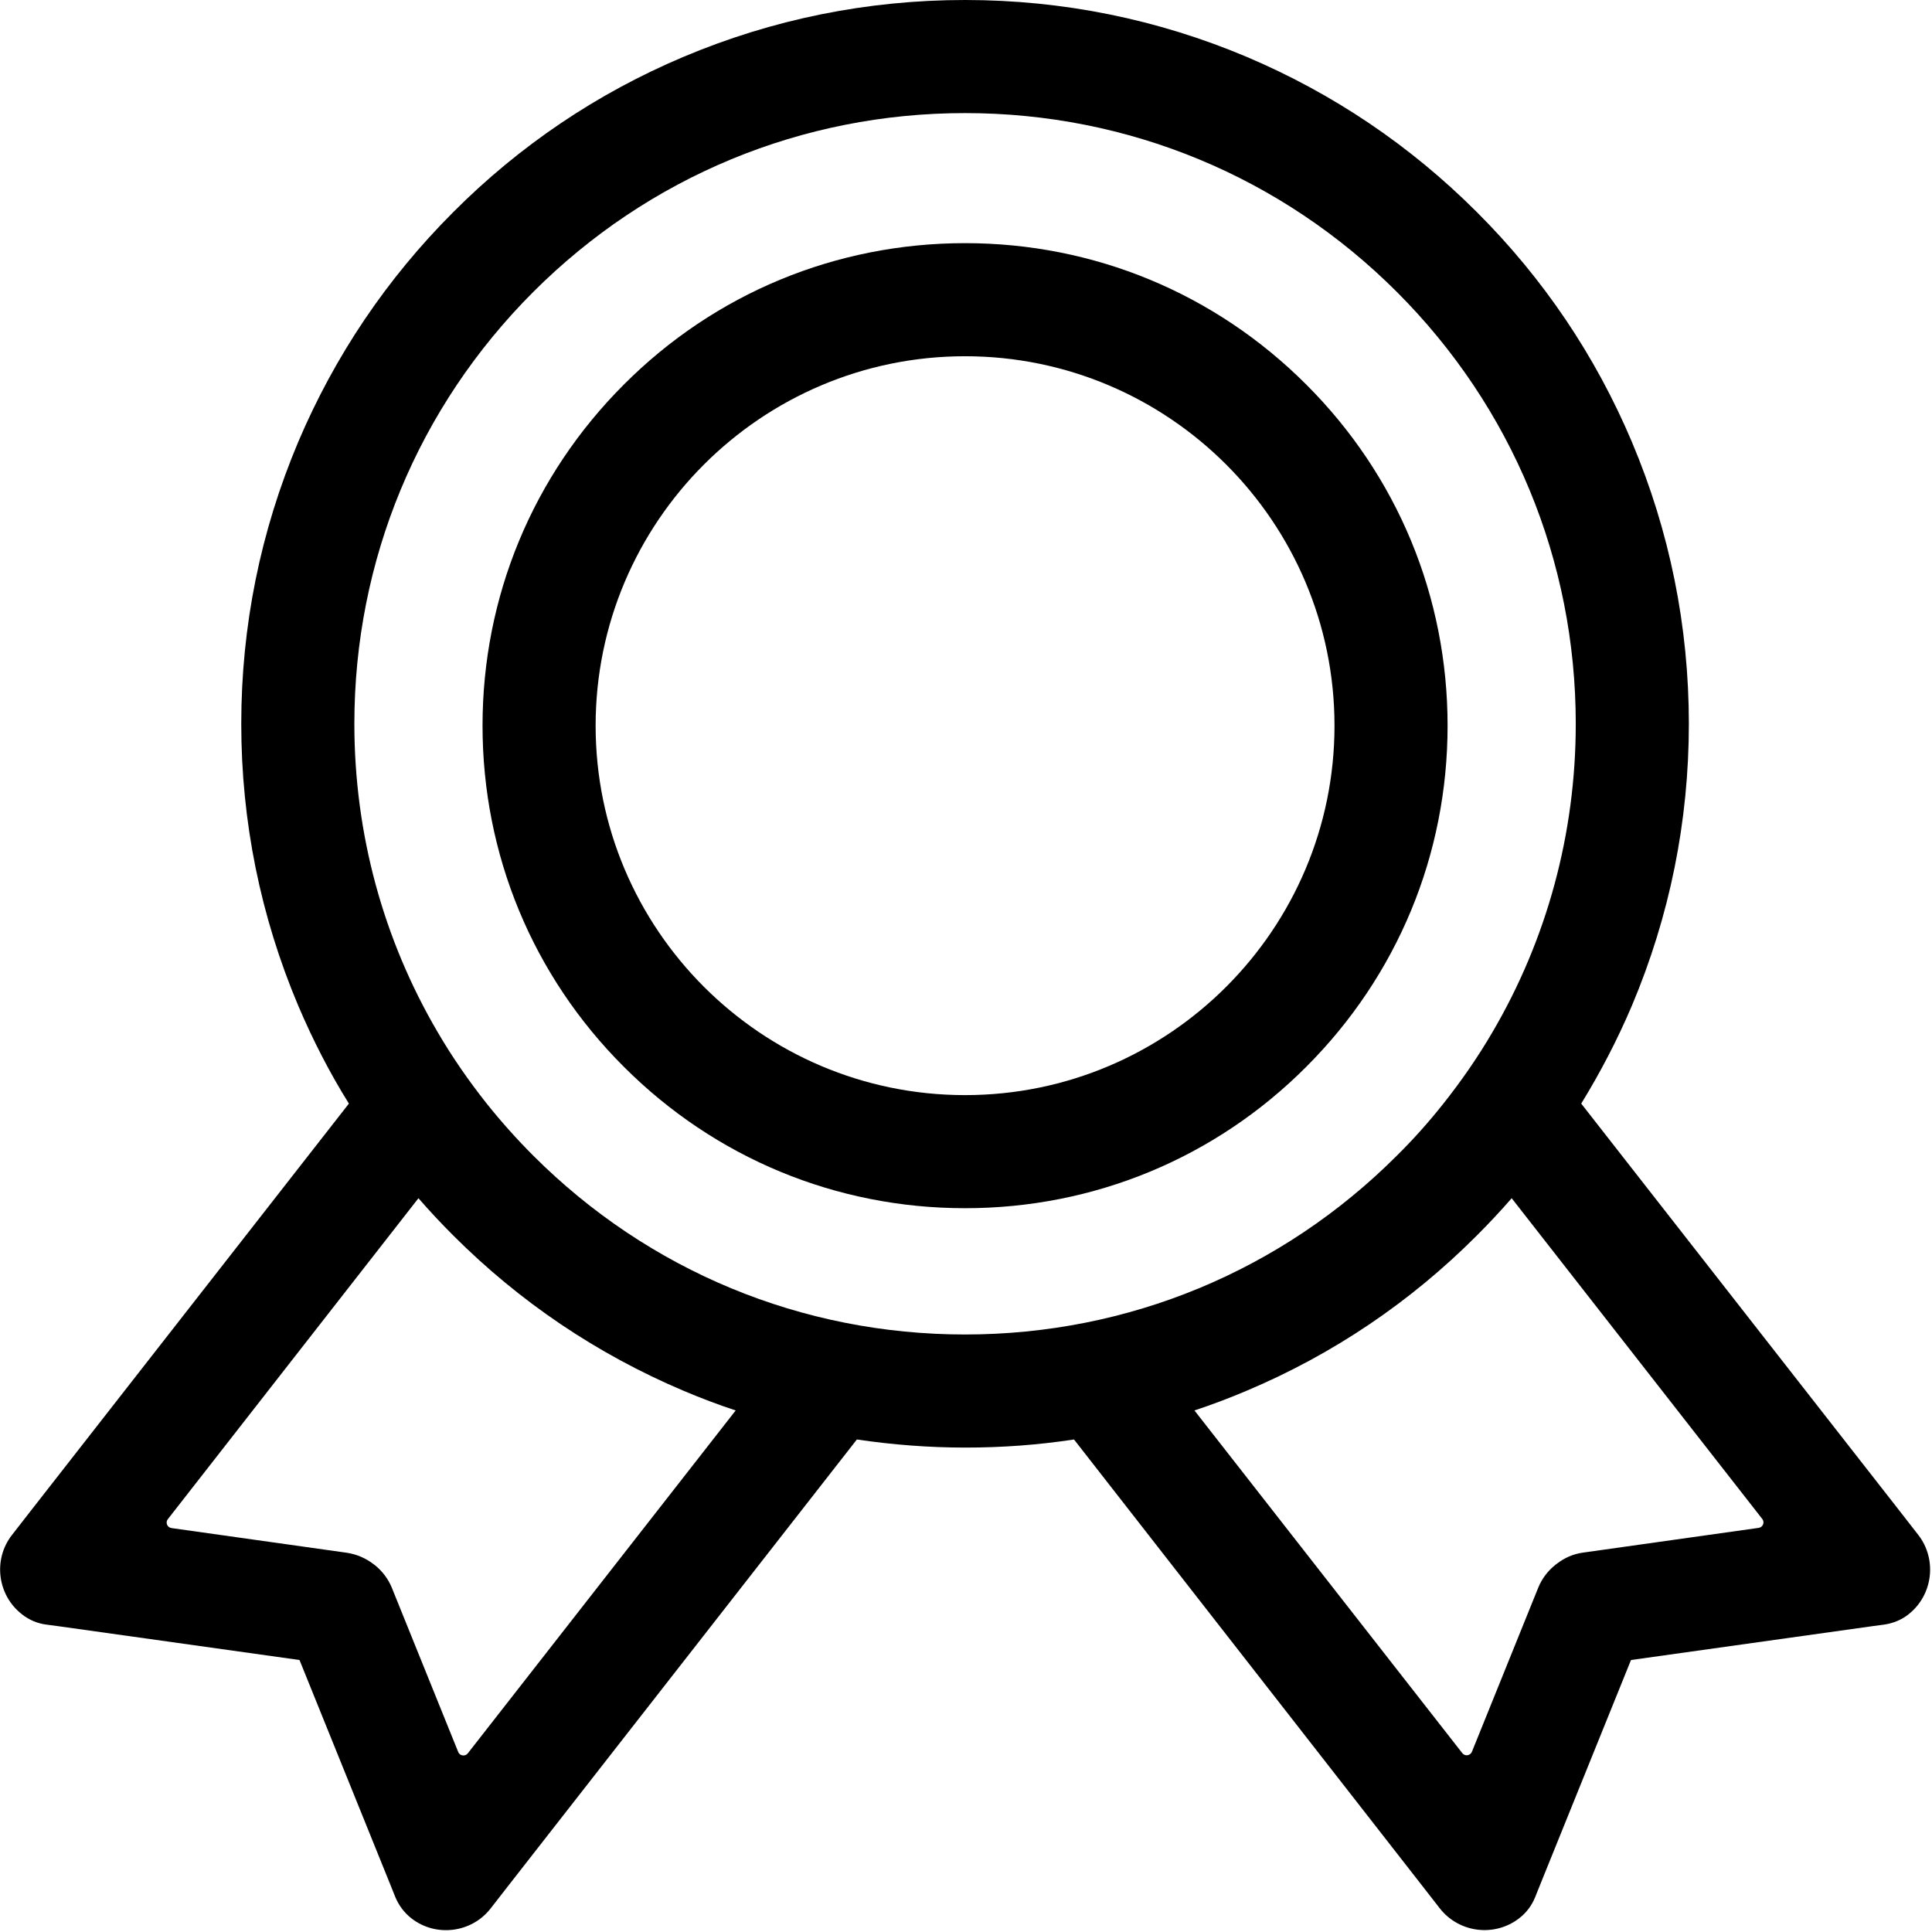 <?xml version="1.0" standalone="no"?><!DOCTYPE svg PUBLIC "-//W3C//DTD SVG 1.1//EN"
    "http://www.w3.org/Graphics/SVG/1.1/DTD/svg11.dtd">
<svg class="icon" width="200px" height="200.00px" viewBox="0 0 1024 1024" version="1.1"
    xmlns="http://www.w3.org/2000/svg">
    <path
        d="M692.325 203.801c-48.353-48.353-112.49-74.927-180.823-74.927s-132.571 26.574-180.823 74.927c-48.353 48.353-74.927 112.49-74.927 180.823s26.574 132.571 74.927 180.823c48.353 48.353 112.49 74.927 180.823 74.927s132.571-26.574 180.823-74.927c48.353-48.353 74.927-112.49 74.927-180.823s-26.574-132.571-74.927-180.823zM511.502 580.433c-107.995 0-195.809-87.814-195.809-195.809s87.814-195.809 195.809-195.809 195.809 87.814 195.809 195.809-87.814 195.809-195.809 195.809z" />
    <path
        d="M1016.708 813.506l-10.889-13.986-167.736-214.59c10.19-16.584 19.181-33.867 26.874-51.949 19.98-47.354 30.171-97.605 30.171-149.354s-10.19-102-30.171-149.354c-19.281-45.655-46.954-86.715-82.22-121.881-35.266-35.266-76.226-62.839-121.881-82.22C613.502 10.19 563.251 0 511.502 0S409.501 10.19 362.148 30.171c-45.655 19.281-86.715 46.954-121.881 82.22-35.266 35.266-62.839 76.226-82.22 121.881-19.98 47.354-30.171 97.605-30.171 149.354s10.19 102 30.171 149.354c7.692 18.082 16.584 35.465 26.874 51.949L17.284 799.519l-10.889 13.986c-10.19 12.987-7.792 31.969 5.195 42.059l0.1 0.1c3.696 2.897 8.092 4.795 12.788 5.395l5.994 0.799 128.275 17.982 48.553 120.083 2.198 5.495c1.798 4.396 4.695 8.292 8.492 11.289 12.987 10.19 31.969 7.792 42.059-5.195l10.889-13.986 183.221-234.571c18.882 2.797 38.063 4.296 57.544 4.296 19.381 0 38.562-1.399 57.544-4.296L752.267 997.526l10.889 13.986c10.19 12.987 29.072 15.285 42.059 5.195 3.796-2.897 6.693-6.793 8.492-11.289l2.198-5.495 48.553-120.083 128.275-17.982 5.994-0.799c4.695-0.699 9.091-2.498 12.788-5.395l0.1-0.1c12.887-10.19 15.185-29.072 5.095-42.059zM247.959 929.292c-1.399 1.798-4.296 1.399-5.095-0.699l-35.166-87.015c-1.998-4.895-5.195-8.991-9.091-12.088-0.1-0.1-0.3-0.2-0.4-0.3-0.1-0.1-0.3-0.2-0.4-0.3-3.996-2.997-8.692-5.095-13.986-5.894l-92.909-13.087c-2.298-0.3-3.397-2.997-1.898-4.795L221.785 635.08c5.894 6.793 12.088 13.387 18.482 19.781 35.266 35.266 76.226 62.839 121.881 82.22 9.191 3.896 18.382 7.393 27.773 10.49L247.959 929.292zM511.502 707.309c-86.416 0-167.736-33.667-228.876-94.807-8.791-8.791-16.983-17.982-24.576-27.473-9.591-12.088-18.382-24.776-26.075-37.963C203.203 498.014 187.818 441.968 187.818 383.625c0-86.416 33.667-167.736 94.807-228.876C343.766 93.609 425.086 59.941 511.502 59.941s167.736 33.667 228.876 94.807C801.519 215.889 835.186 297.21 835.186 383.625c0 58.343-15.385 114.388-44.157 163.44-7.692 13.187-16.484 25.875-26.075 37.963-7.593 9.591-15.785 18.782-24.576 27.473C679.238 673.642 597.917 707.309 511.502 707.309z m420.589 102.5l-92.909 13.087c-5.295 0.699-9.99 2.797-13.986 5.894-0.1 0.1-0.3 0.2-0.4 0.3-0.1 0.1-0.3 0.2-0.4 0.3-3.896 3.097-7.093 7.193-9.091 12.088l-35.166 87.015c-0.899 2.098-3.696 2.498-5.095 0.699L633.083 747.57c9.391-3.097 18.582-6.594 27.773-10.49 45.655-19.281 86.715-46.954 121.881-82.22 6.394-6.394 12.588-12.987 18.482-19.781l132.77 169.934c1.499 1.798 0.4 4.496-1.898 4.795z" />
</svg>